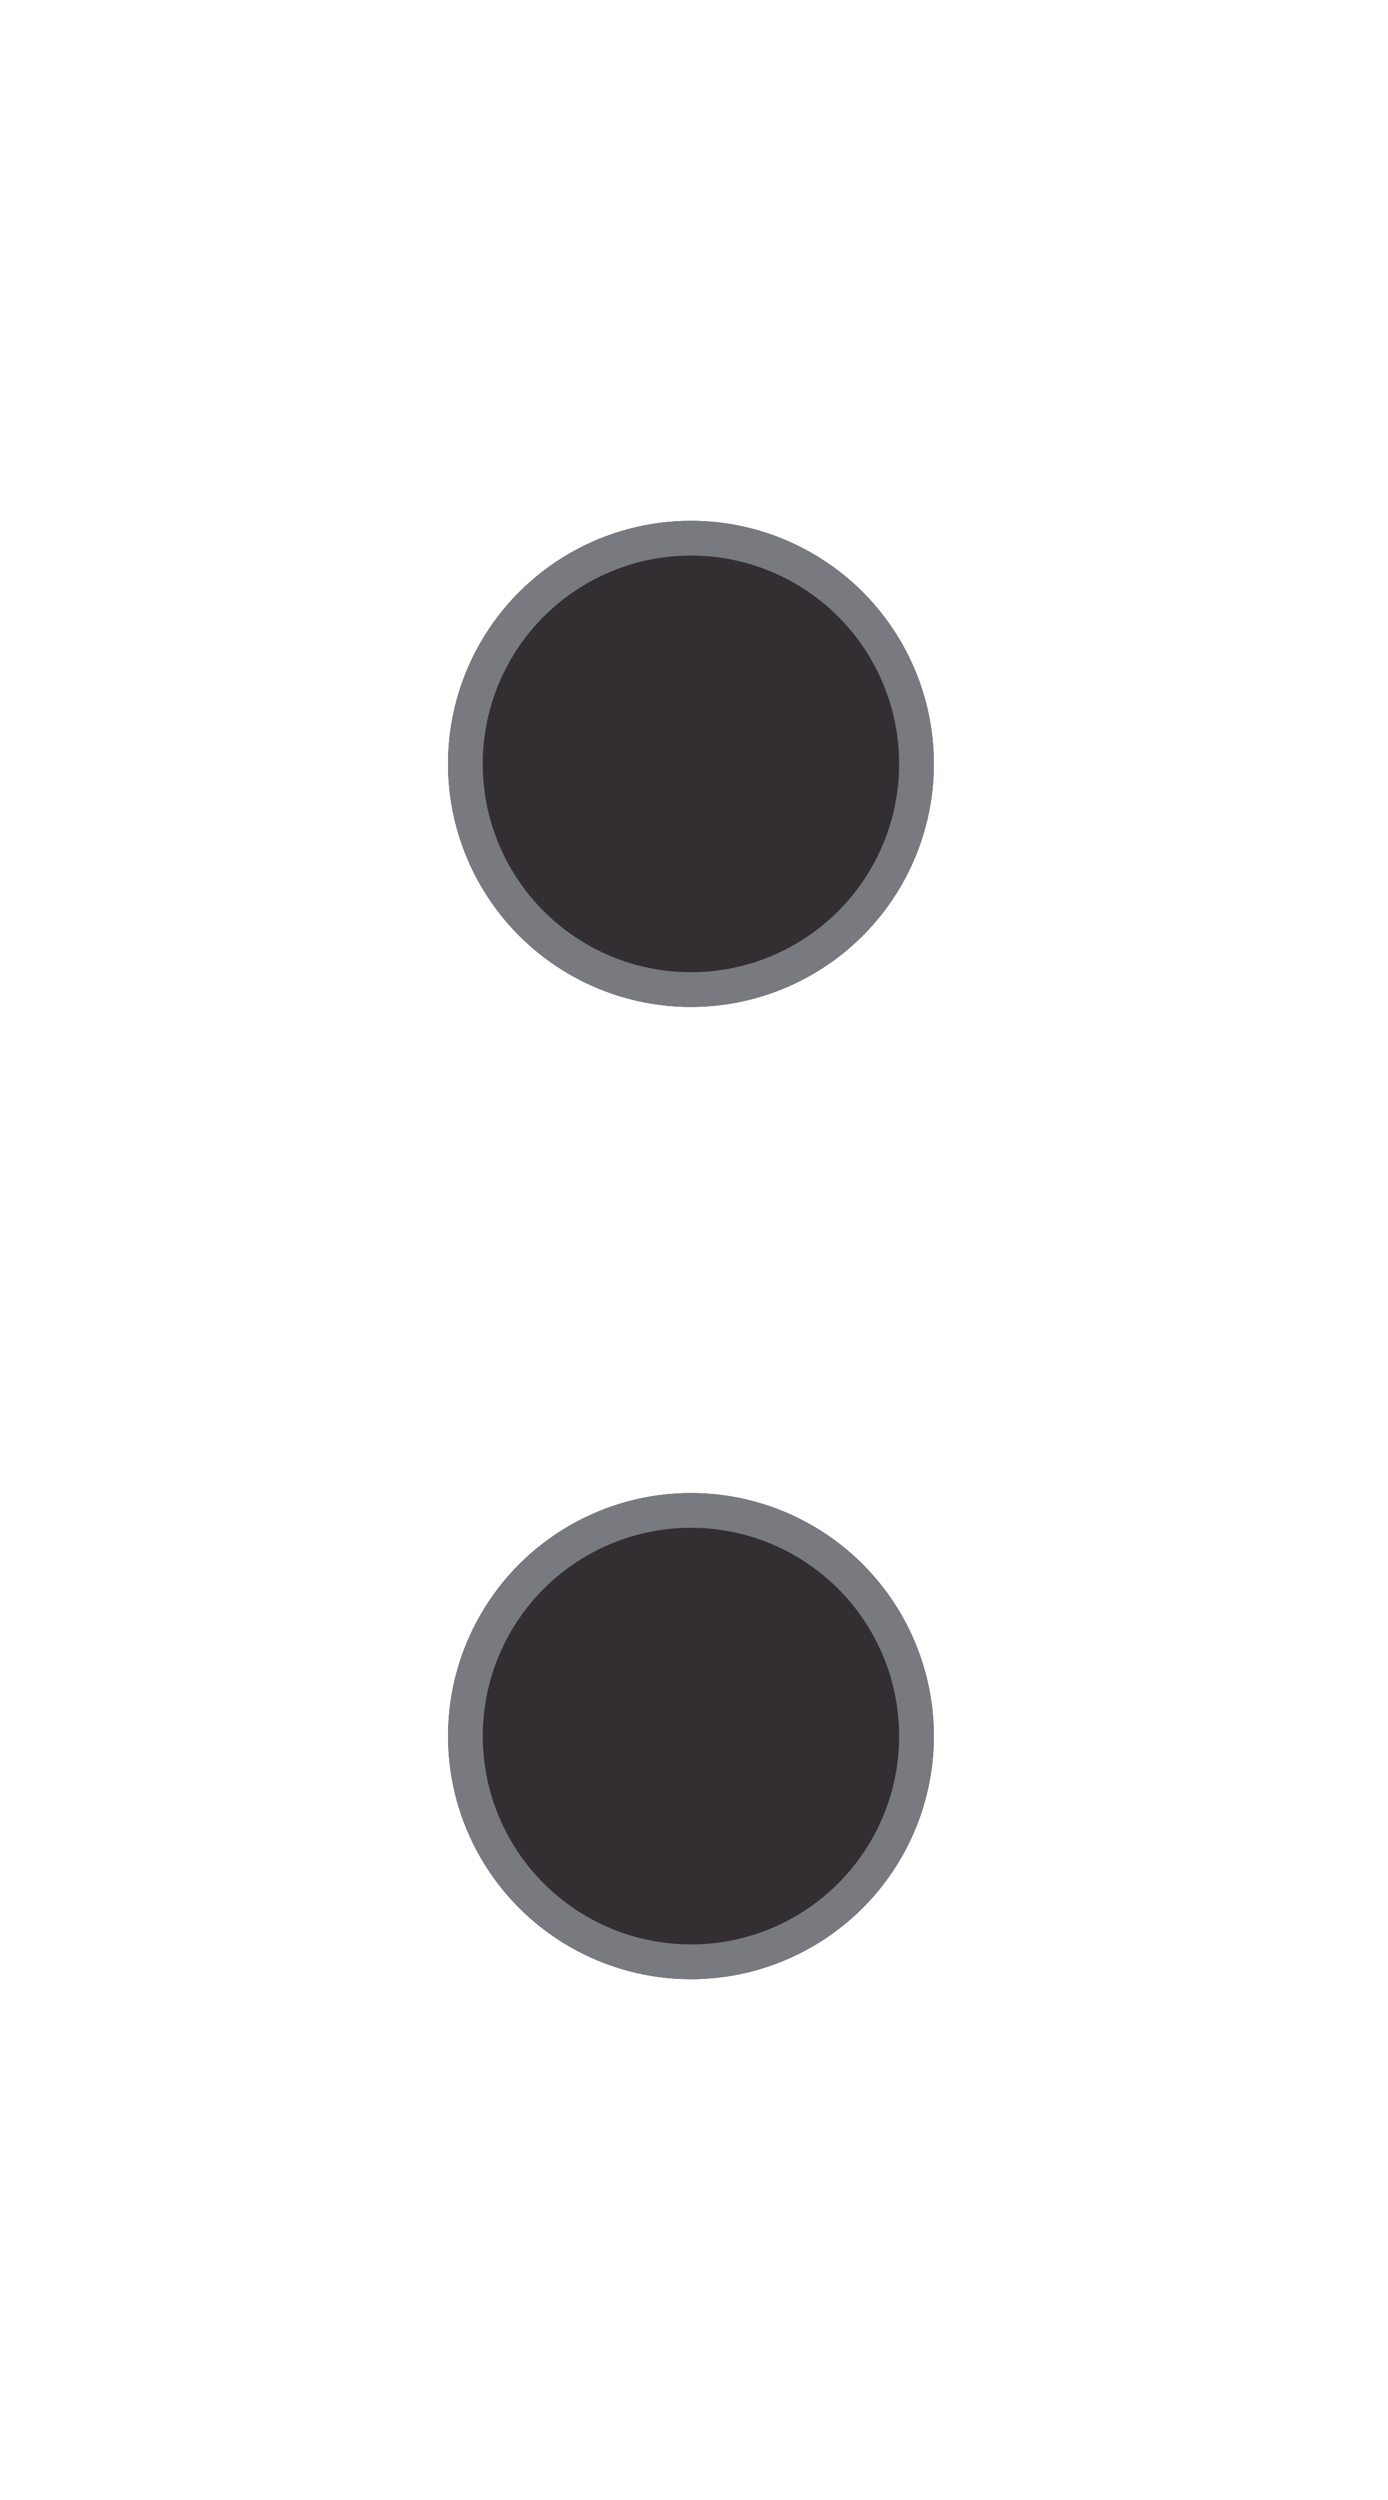 <svg width="20" height="36" viewBox="0 0 20 36" fill="none" xmlns="http://www.w3.org/2000/svg">
<g filter="url(#filter0_dd)">
<circle cx="9.956" cy="11" r="3.5" fill="#322E32"/>
<circle cx="9.956" cy="11" r="3.25" stroke="#797A80" stroke-width="0.5"/>
</g>
<g filter="url(#filter1_dd)">
<circle cx="9.956" cy="25" r="3.5" fill="#322E32"/>
<circle cx="9.956" cy="25" r="3.25" stroke="#797A80" stroke-width="0.5"/>
</g>
<defs>
<filter id="filter0_dd" x="0.456" y="0.5" width="19" height="21" filterUnits="userSpaceOnUse" color-interpolation-filters="sRGB">
<feFlood flood-opacity="0" result="BackgroundImageFix"/>
<feColorMatrix in="SourceAlpha" type="matrix" values="0 0 0 0 0 0 0 0 0 0 0 0 0 0 0 0 0 0 127 0"/>
<feOffset dx="1" dy="2"/>
<feGaussianBlur stdDeviation="2.5"/>
<feColorMatrix type="matrix" values="0 0 0 0 0.278 0 0 0 0 0.137 0 0 0 0 0.294 0 0 0 0.8 0"/>
<feBlend mode="normal" in2="BackgroundImageFix" result="effect1_dropShadow"/>
<feColorMatrix in="SourceAlpha" type="matrix" values="0 0 0 0 0 0 0 0 0 0 0 0 0 0 0 0 0 0 127 0"/>
<feOffset dx="-1" dy="-2"/>
<feGaussianBlur stdDeviation="2.5"/>
<feColorMatrix type="matrix" values="0 0 0 0 0.343 0 0 0 0 0.575 0 0 0 0 0.562 0 0 0 0.8 0"/>
<feBlend mode="normal" in2="effect1_dropShadow" result="effect2_dropShadow"/>
<feBlend mode="normal" in="SourceGraphic" in2="effect2_dropShadow" result="shape"/>
</filter>
<filter id="filter1_dd" x="0.456" y="14.5" width="19" height="21" filterUnits="userSpaceOnUse" color-interpolation-filters="sRGB">
<feFlood flood-opacity="0" result="BackgroundImageFix"/>
<feColorMatrix in="SourceAlpha" type="matrix" values="0 0 0 0 0 0 0 0 0 0 0 0 0 0 0 0 0 0 127 0"/>
<feOffset dx="1" dy="2"/>
<feGaussianBlur stdDeviation="2.5"/>
<feColorMatrix type="matrix" values="0 0 0 0 0.278 0 0 0 0 0.137 0 0 0 0 0.294 0 0 0 0.8 0"/>
<feBlend mode="normal" in2="BackgroundImageFix" result="effect1_dropShadow"/>
<feColorMatrix in="SourceAlpha" type="matrix" values="0 0 0 0 0 0 0 0 0 0 0 0 0 0 0 0 0 0 127 0"/>
<feOffset dx="-1" dy="-2"/>
<feGaussianBlur stdDeviation="2.5"/>
<feColorMatrix type="matrix" values="0 0 0 0 0.343 0 0 0 0 0.575 0 0 0 0 0.562 0 0 0 0.8 0"/>
<feBlend mode="normal" in2="effect1_dropShadow" result="effect2_dropShadow"/>
<feBlend mode="normal" in="SourceGraphic" in2="effect2_dropShadow" result="shape"/>
</filter>
</defs>
</svg>
